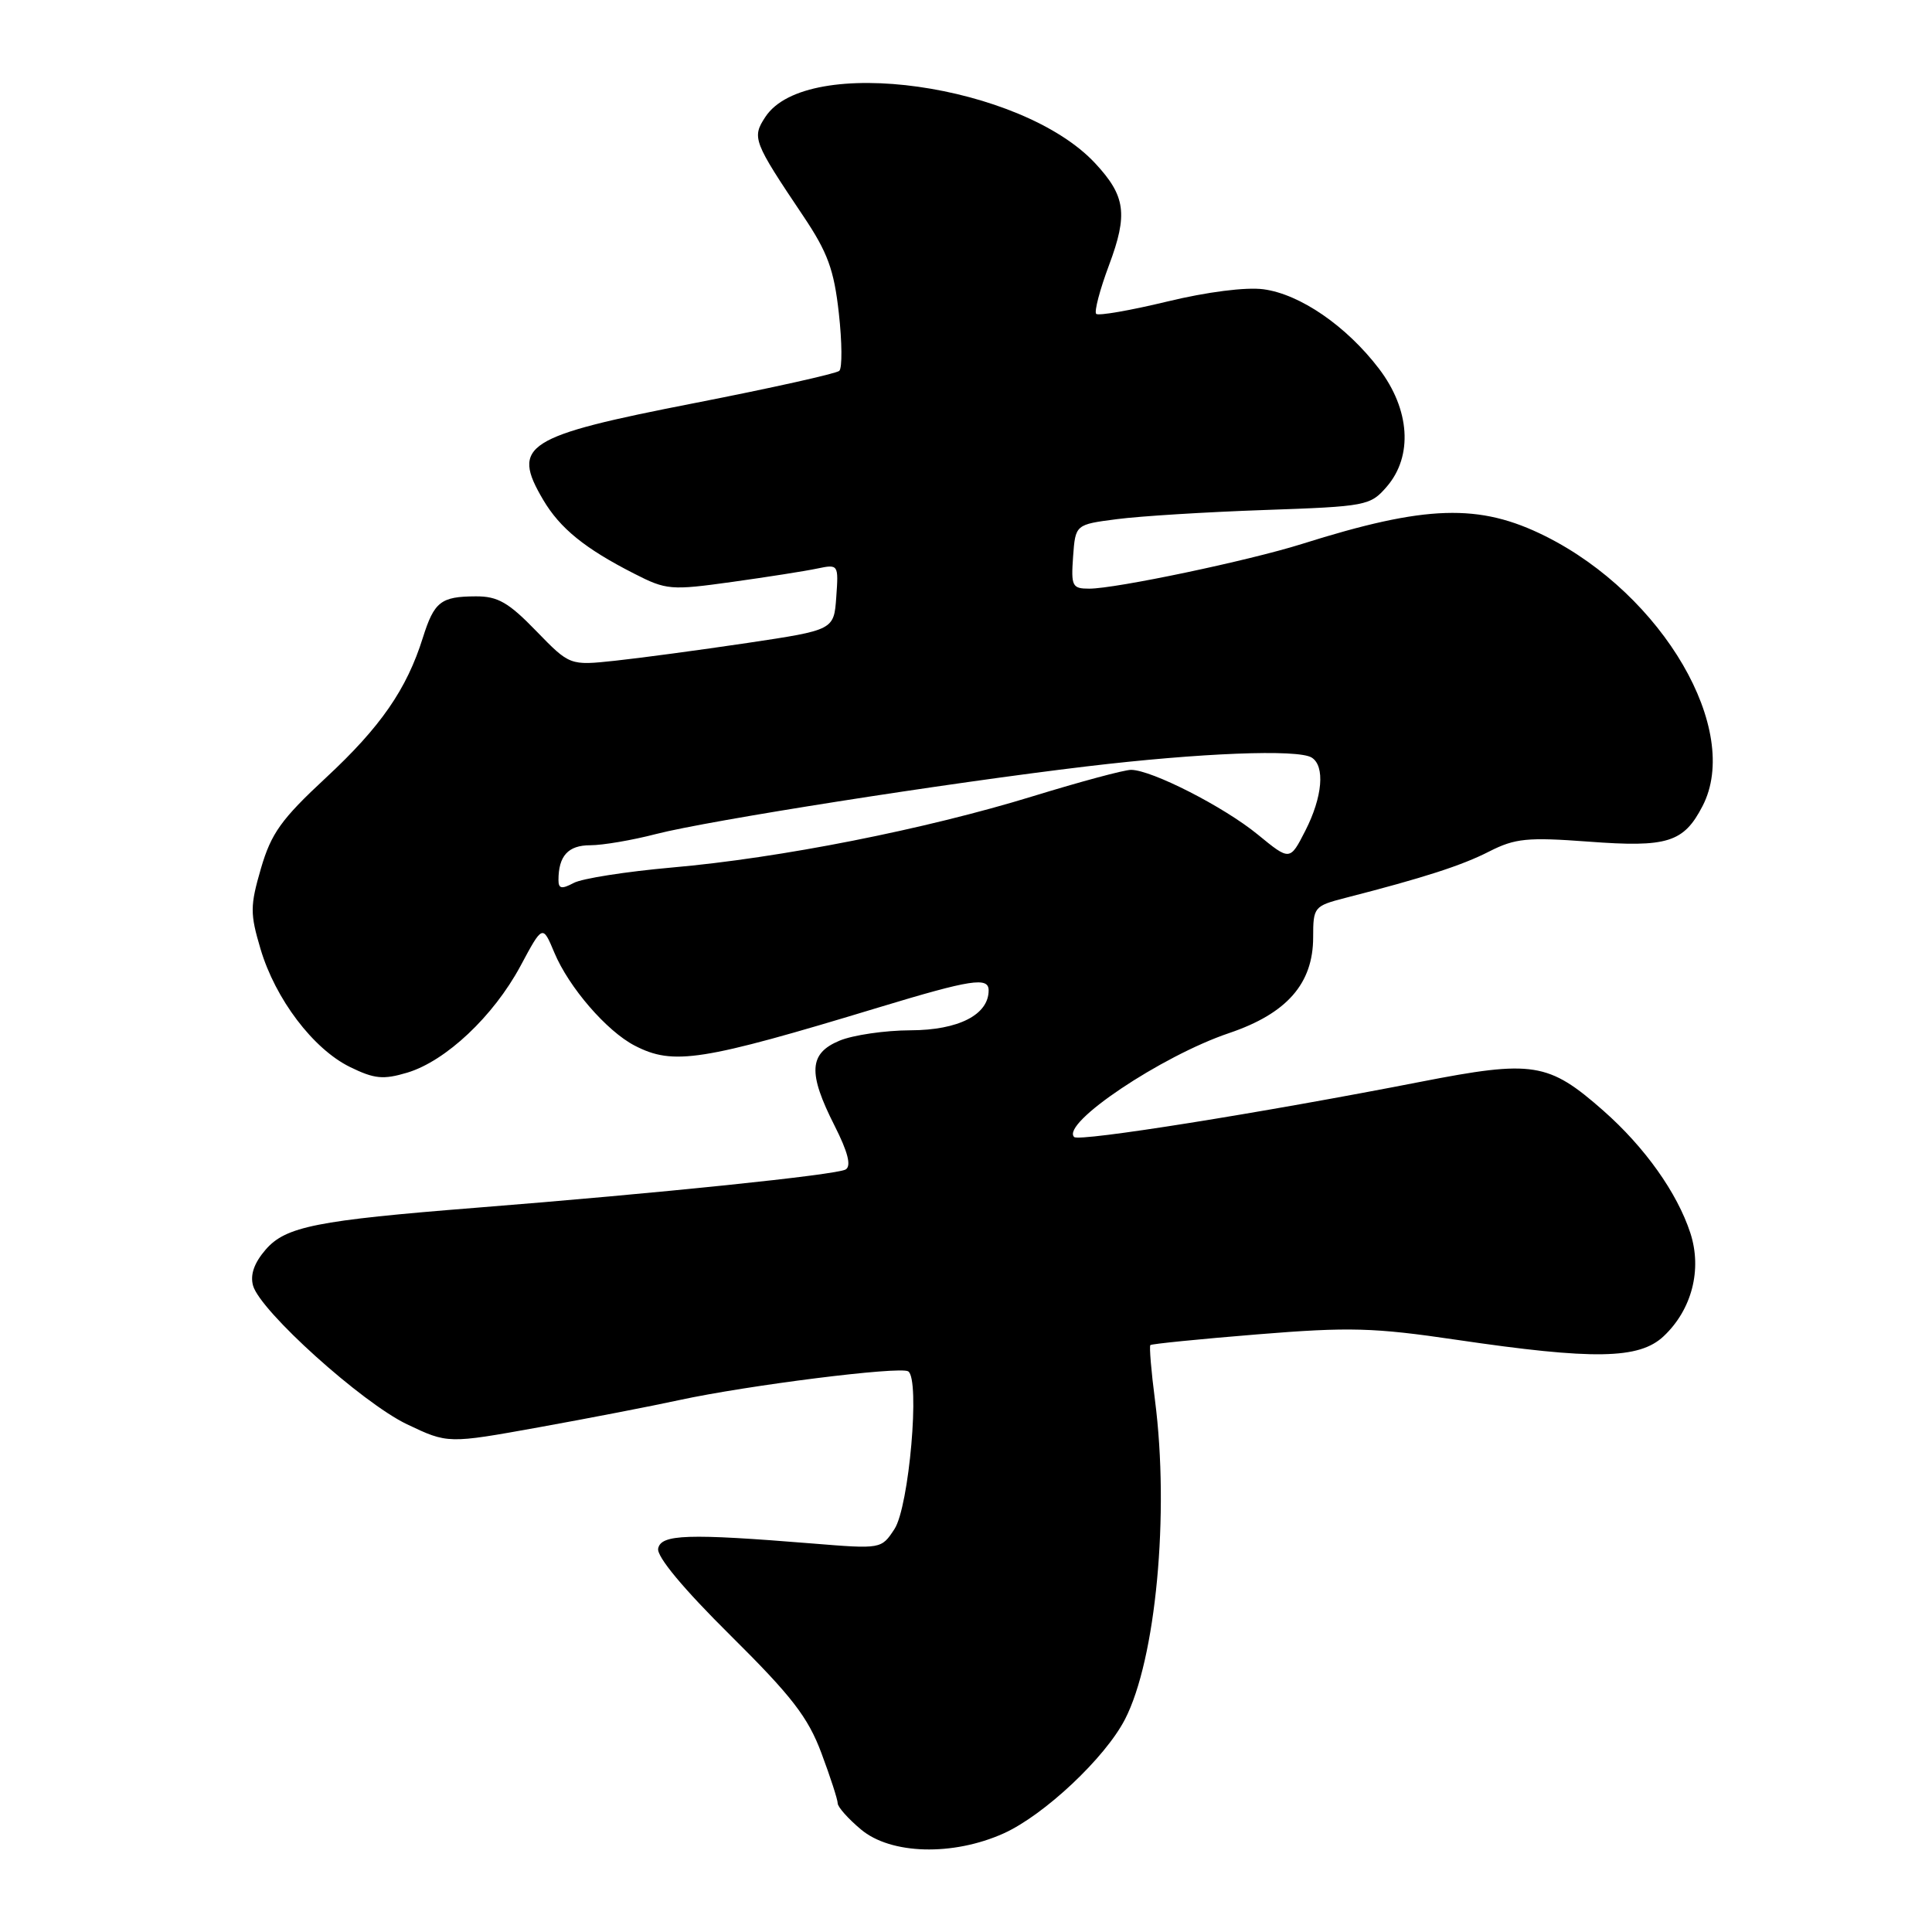 <?xml version="1.0" encoding="UTF-8" standalone="no"?>
<!DOCTYPE svg PUBLIC "-//W3C//DTD SVG 1.1//EN" "http://www.w3.org/Graphics/SVG/1.1/DTD/svg11.dtd" >
<svg xmlns="http://www.w3.org/2000/svg" xmlns:xlink="http://www.w3.org/1999/xlink" version="1.1" viewBox="0 0 256 256">
 <g >
 <path fill="currentColor"
d=" M 133.00 242.93 C 138.37 240.50 146.42 232.94 149.06 227.83 C 153.16 219.90 154.98 200.59 153.04 185.52 C 152.54 181.67 152.27 178.40 152.43 178.23 C 152.60 178.07 158.98 177.43 166.62 176.81 C 178.80 175.82 182.03 175.91 193.00 177.53 C 211.19 180.21 217.20 180.11 220.44 177.06 C 224.18 173.54 225.56 168.23 223.98 163.38 C 222.24 158.05 217.93 151.99 212.44 147.16 C 205.17 140.76 203.14 140.44 188.26 143.34 C 167.19 147.46 142.98 151.32 142.33 150.66 C 140.54 148.87 153.89 139.92 162.86 136.89 C 170.52 134.30 174.00 130.33 174.00 124.19 C 174.00 120.19 174.12 120.05 178.25 118.98 C 188.66 116.31 193.71 114.68 197.34 112.82 C 200.77 111.08 202.38 110.92 210.49 111.52 C 220.95 112.31 223.10 111.64 225.60 106.80 C 230.80 96.75 220.37 78.84 204.78 71.05 C 196.01 66.67 188.96 66.89 172.50 72.08 C 165.45 74.30 147.85 78.00 144.33 78.00 C 142.07 78.00 141.91 77.68 142.19 73.75 C 142.50 69.50 142.50 69.50 148.00 68.79 C 151.03 68.39 159.80 67.85 167.50 67.58 C 181.06 67.11 181.57 67.01 183.75 64.49 C 187.25 60.44 186.84 54.26 182.72 48.85 C 178.40 43.19 172.27 38.98 167.42 38.33 C 165.08 38.02 159.92 38.68 154.64 39.96 C 149.76 41.14 145.54 41.87 145.25 41.59 C 144.97 41.30 145.73 38.39 146.96 35.11 C 149.47 28.39 149.15 25.98 145.14 21.66 C 135.38 11.14 106.89 7.13 101.41 15.50 C 99.61 18.24 99.80 18.74 106.44 28.63 C 109.68 33.46 110.51 35.74 111.15 41.49 C 111.58 45.33 111.61 48.77 111.21 49.14 C 110.82 49.50 102.21 51.42 92.08 53.40 C 69.50 57.81 67.69 58.97 71.98 66.24 C 74.21 70.01 77.49 72.68 84.03 76.01 C 88.29 78.19 88.89 78.24 97.00 77.11 C 101.67 76.46 106.77 75.66 108.31 75.33 C 111.09 74.75 111.12 74.80 110.81 79.11 C 110.50 83.48 110.50 83.48 99.00 85.20 C 92.67 86.14 84.80 87.20 81.50 87.55 C 75.50 88.19 75.50 88.19 71.04 83.60 C 67.39 79.83 65.95 79.00 63.04 79.02 C 58.41 79.04 57.54 79.72 56.03 84.50 C 53.89 91.33 50.44 96.32 43.18 103.06 C 37.27 108.55 35.94 110.41 34.58 115.06 C 33.13 120.05 33.13 121.06 34.52 125.74 C 36.49 132.38 41.50 138.99 46.37 141.38 C 49.61 142.97 50.78 143.08 53.97 142.13 C 59.08 140.59 65.38 134.66 68.96 128.01 C 71.90 122.52 71.90 122.52 73.45 126.22 C 75.37 130.82 80.39 136.63 84.10 138.55 C 89.23 141.20 92.90 140.63 116.50 133.47 C 128.68 129.78 131.00 129.42 131.00 131.23 C 131.00 134.46 127.01 136.50 120.65 136.52 C 117.27 136.53 113.04 137.15 111.25 137.89 C 107.18 139.58 107.03 142.15 110.59 149.17 C 112.36 152.67 112.82 154.49 112.06 154.96 C 110.92 155.67 87.26 158.12 63.00 160.04 C 41.96 161.71 37.86 162.52 35.21 165.57 C 33.68 167.34 33.13 168.90 33.53 170.35 C 34.49 173.74 47.95 185.86 53.92 188.72 C 59.34 191.30 59.34 191.30 71.42 189.12 C 78.07 187.92 86.42 186.30 90.00 185.52 C 99.04 183.56 119.22 181.02 120.34 181.71 C 121.94 182.70 120.46 199.65 118.52 202.61 C 116.78 205.26 116.77 205.26 107.64 204.52 C 91.14 203.18 87.58 203.30 87.21 205.19 C 87.00 206.25 90.54 210.51 96.78 216.69 C 104.92 224.76 107.06 227.53 108.84 232.29 C 110.03 235.47 111.00 238.47 111.00 238.95 C 111.00 239.43 112.38 240.99 114.08 242.41 C 118.03 245.74 126.27 245.96 133.00 242.93 Z  M 74.00 116.62 C 74.00 113.41 75.28 112.00 78.21 112.00 C 79.86 112.00 83.79 111.33 86.94 110.51 C 93.89 108.72 125.44 103.76 144.00 101.55 C 159.04 99.76 171.98 99.25 173.80 100.38 C 175.60 101.49 175.25 105.60 172.96 110.08 C 170.92 114.07 170.92 114.07 166.67 110.59 C 162.19 106.91 152.62 102.03 149.88 102.01 C 148.99 102.00 143.14 103.58 136.88 105.50 C 122.62 109.89 103.37 113.70 89.04 114.95 C 82.98 115.49 77.11 116.40 76.01 117.00 C 74.43 117.84 74.00 117.76 74.00 116.62 Z "/>
</g>
</svg>